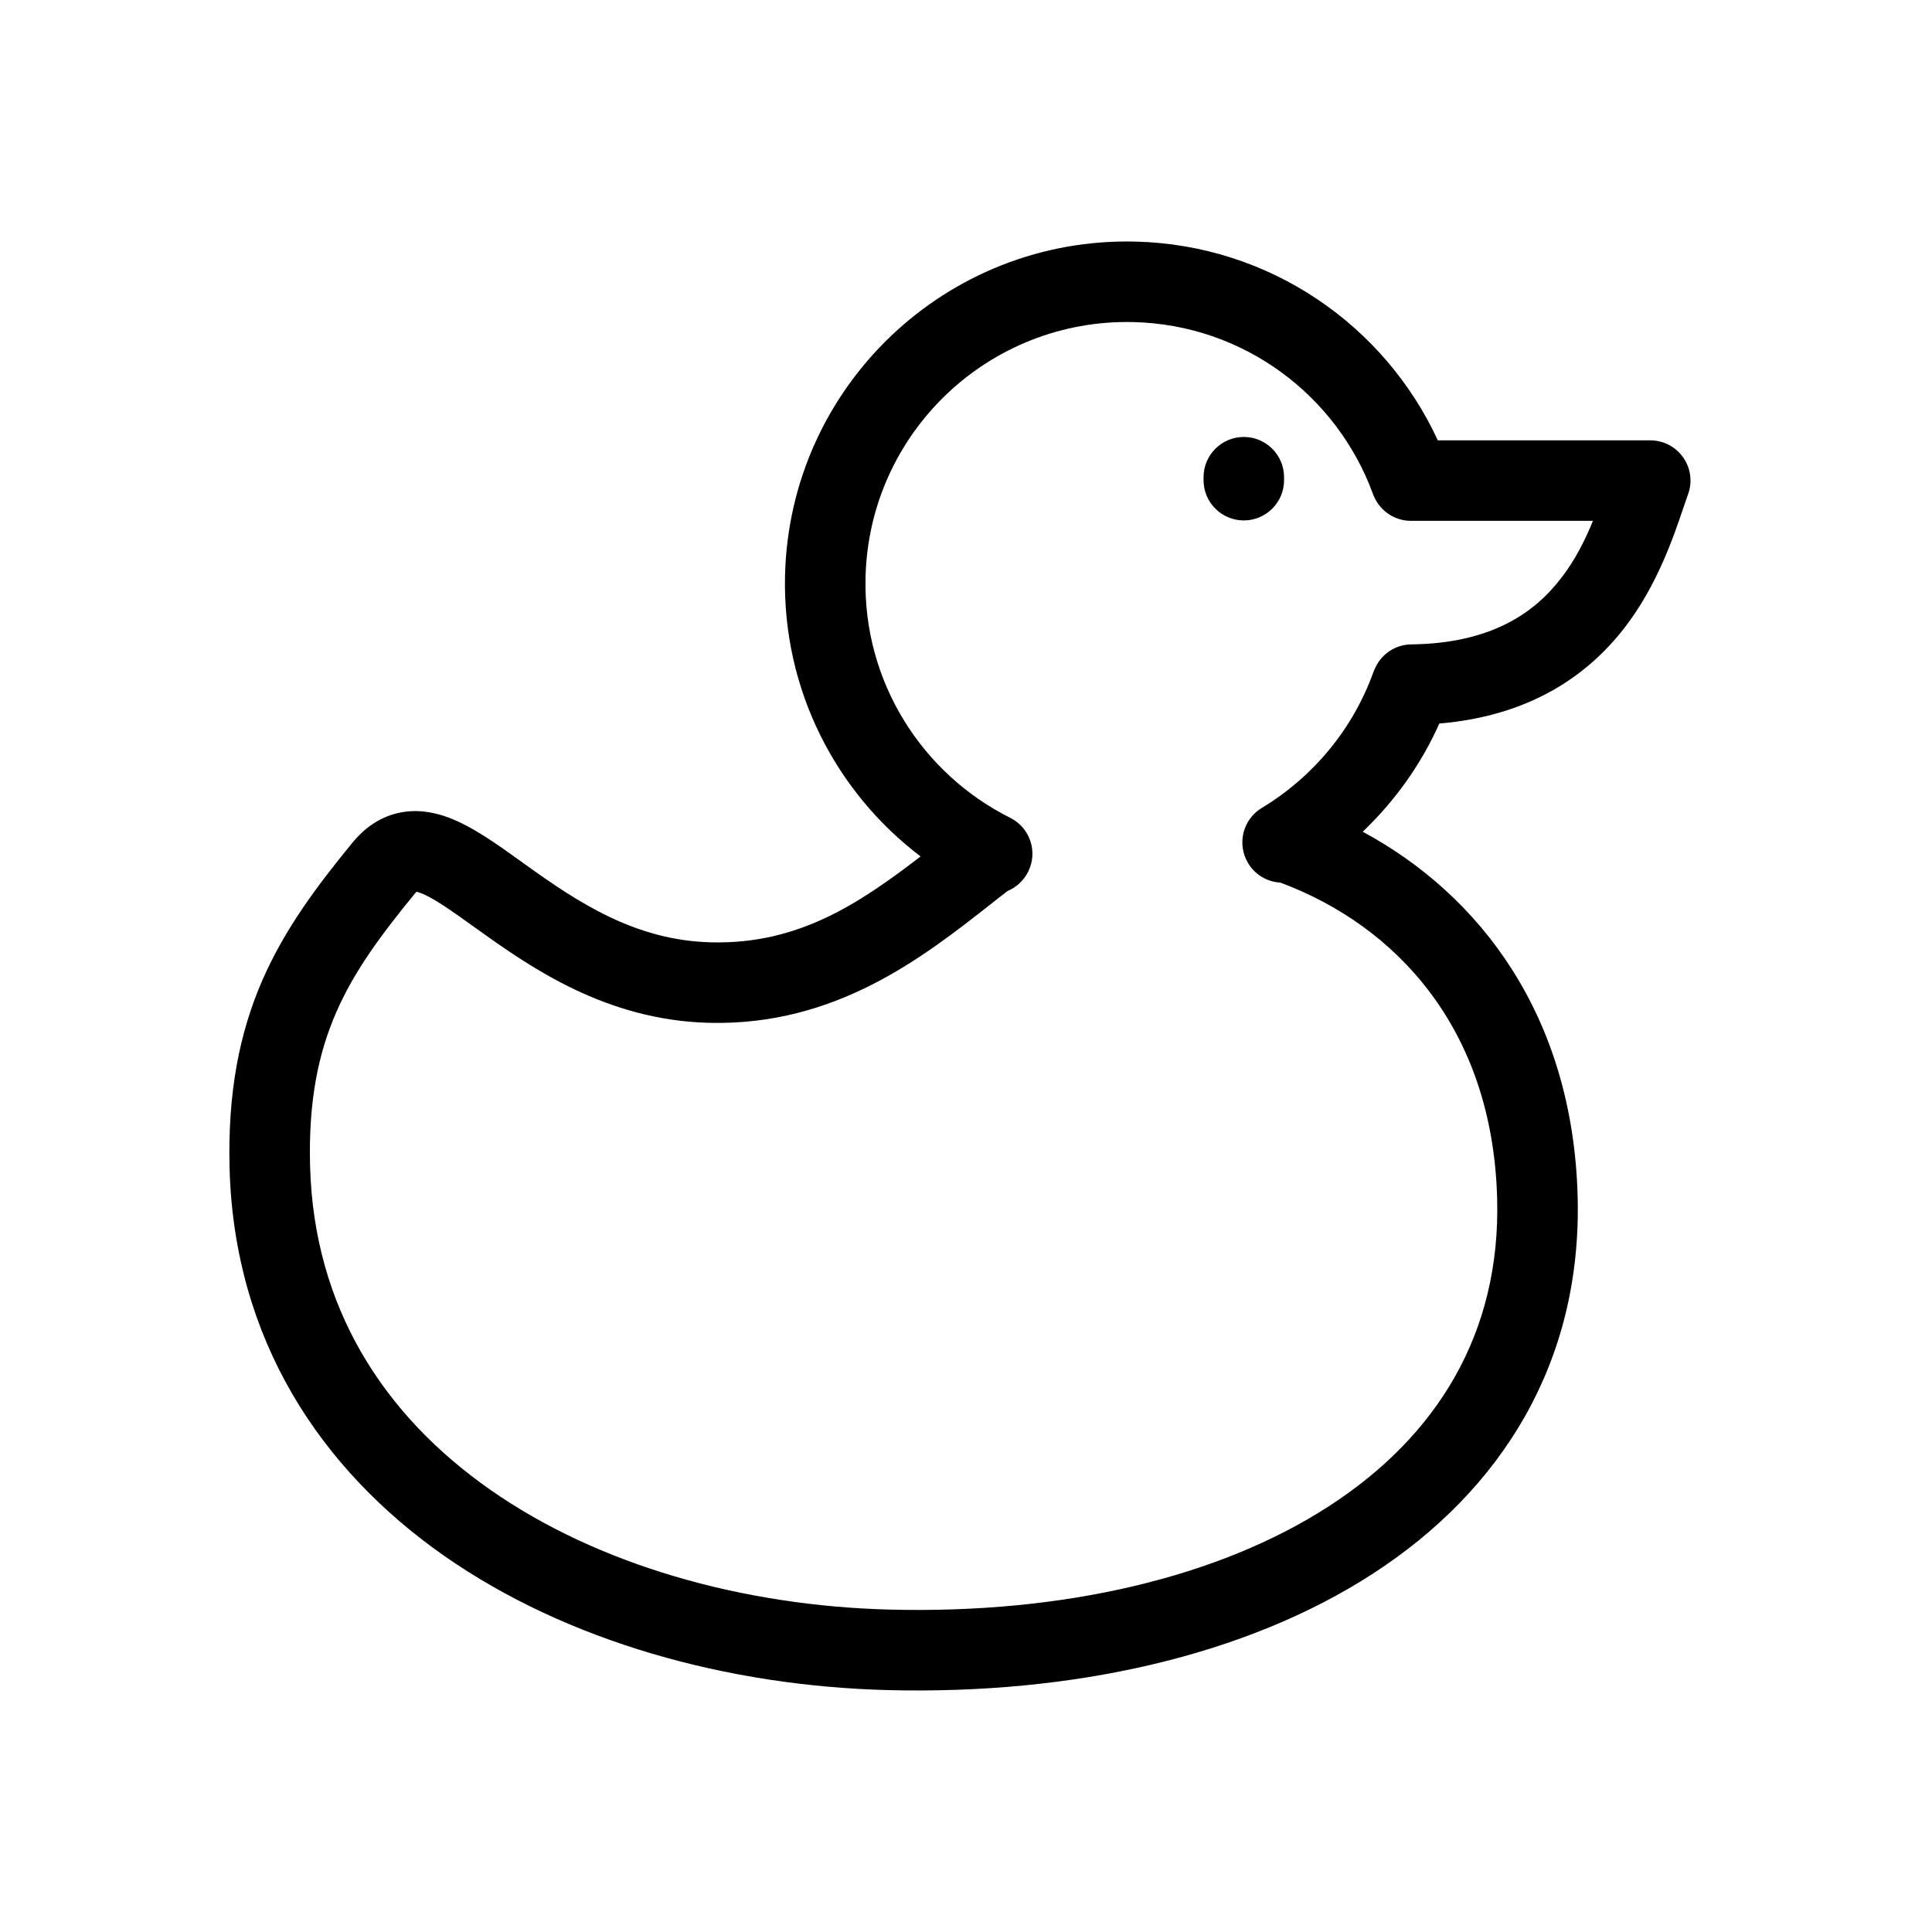 <svg width="24" height="24" viewBox="0 0 24 24" xmlns="http://www.w3.org/2000/svg">
<path fill-rule="evenodd" clip-rule="evenodd" d="M17.053 6.13C16.606 4.913 15.45 4.033 14.077 4.001C12.283 3.959 10.794 5.379 10.752 7.174C10.721 8.473 11.457 9.613 12.549 10.159C12.796 10.282 12.896 10.582 12.772 10.829C12.716 10.941 12.624 11.023 12.517 11.068C12.448 11.12 12.379 11.175 12.307 11.232C11.465 11.893 10.384 12.743 8.814 12.706C7.52 12.676 6.575 12.005 5.935 11.547C5.586 11.297 5.379 11.15 5.221 11.092C5.199 11.084 5.184 11.08 5.174 11.078C5.168 11.083 5.161 11.09 5.153 11.101C4.727 11.621 4.399 12.066 4.176 12.577C3.957 13.079 3.83 13.671 3.852 14.488C3.9 16.245 4.768 17.581 6.09 18.506C7.424 19.44 9.219 19.948 11.054 19.995C13.214 20.05 15.146 19.593 16.508 18.711C17.851 17.842 18.644 16.562 18.598 14.885C18.54 12.766 17.332 11.495 15.905 10.964C15.745 10.955 15.593 10.87 15.505 10.723C15.362 10.486 15.438 10.179 15.675 10.036C16.309 9.654 16.804 9.061 17.059 8.354C17.066 8.334 17.074 8.315 17.084 8.296C17.162 8.126 17.332 8.007 17.532 8.005C18.53 7.992 19.062 7.61 19.389 7.187C19.569 6.955 19.691 6.709 19.788 6.47L17.528 6.47C17.324 6.47 17.149 6.348 17.071 6.173C17.064 6.159 17.058 6.145 17.053 6.13ZM17.861 5.47C17.203 4.045 15.777 3.041 14.101 3.001C11.754 2.946 9.807 4.804 9.752 7.15C9.719 8.57 10.386 9.843 11.436 10.639C10.665 11.231 9.914 11.732 8.837 11.706C7.882 11.684 7.163 11.197 6.518 10.734L6.45 10.685C6.173 10.486 5.859 10.261 5.564 10.153C5.389 10.089 5.176 10.047 4.948 10.099C4.712 10.152 4.525 10.29 4.379 10.467C3.943 11 3.54 11.533 3.259 12.177C2.975 12.83 2.827 13.571 2.852 14.516C2.91 16.636 3.976 18.247 5.516 19.326C7.045 20.395 9.042 20.944 11.028 20.995C13.326 21.053 15.473 20.572 17.051 19.551C18.648 18.517 19.654 16.928 19.598 14.858C19.537 12.623 18.39 11.119 16.928 10.332C17.326 9.953 17.652 9.498 17.88 8.988C18.995 8.894 19.714 8.401 20.18 7.799C20.582 7.28 20.786 6.678 20.907 6.321C20.93 6.253 20.951 6.193 20.968 6.145C21.026 5.991 21.004 5.819 20.911 5.685C20.817 5.55 20.664 5.47 20.5 5.47L17.861 5.47ZM15.951 5.928C15.951 5.652 15.727 5.428 15.451 5.428C15.175 5.428 14.951 5.652 14.951 5.928L14.951 5.965C14.951 6.241 15.175 6.465 15.451 6.465C15.727 6.465 15.951 6.241 15.951 5.965L15.951 5.928ZM5.186 11.068C5.186 11.068 5.185 11.068 5.184 11.069L5.186 11.068Z"/>
</svg>
